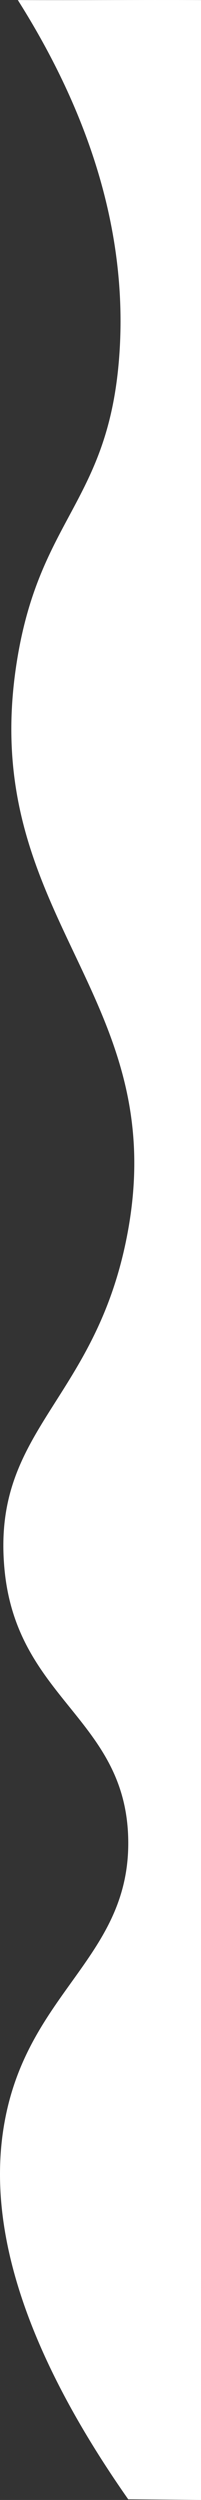 <svg id="vertical-1" xmlns="http://www.w3.org/2000/svg" viewBox="0 0 155 1920.05"><rect x="0" y="0" width="155" height="1920.05" fill="#333333" stroke="none"/><defs><style>.cls-1{fill:#fff;}</style></defs><path class="cls-1" d="M193.89,1919.5C98.71,1784,87.42,1691.81,98.45,1630.17c18-100.79,97.08-127,95.44-217.4-1.7-93-86.09-107.68-95.44-207.73-10.16-108.8,71.83-128.7,95.44-260.88C226.46,761.81,77,702.67,108,508c17.61-110.71,70.86-122.5,79-235S149.64,64.54,108.76,0C156.73.17,202-.17,250,0V1920Z" transform="translate(-95 0.05)"/></svg>
